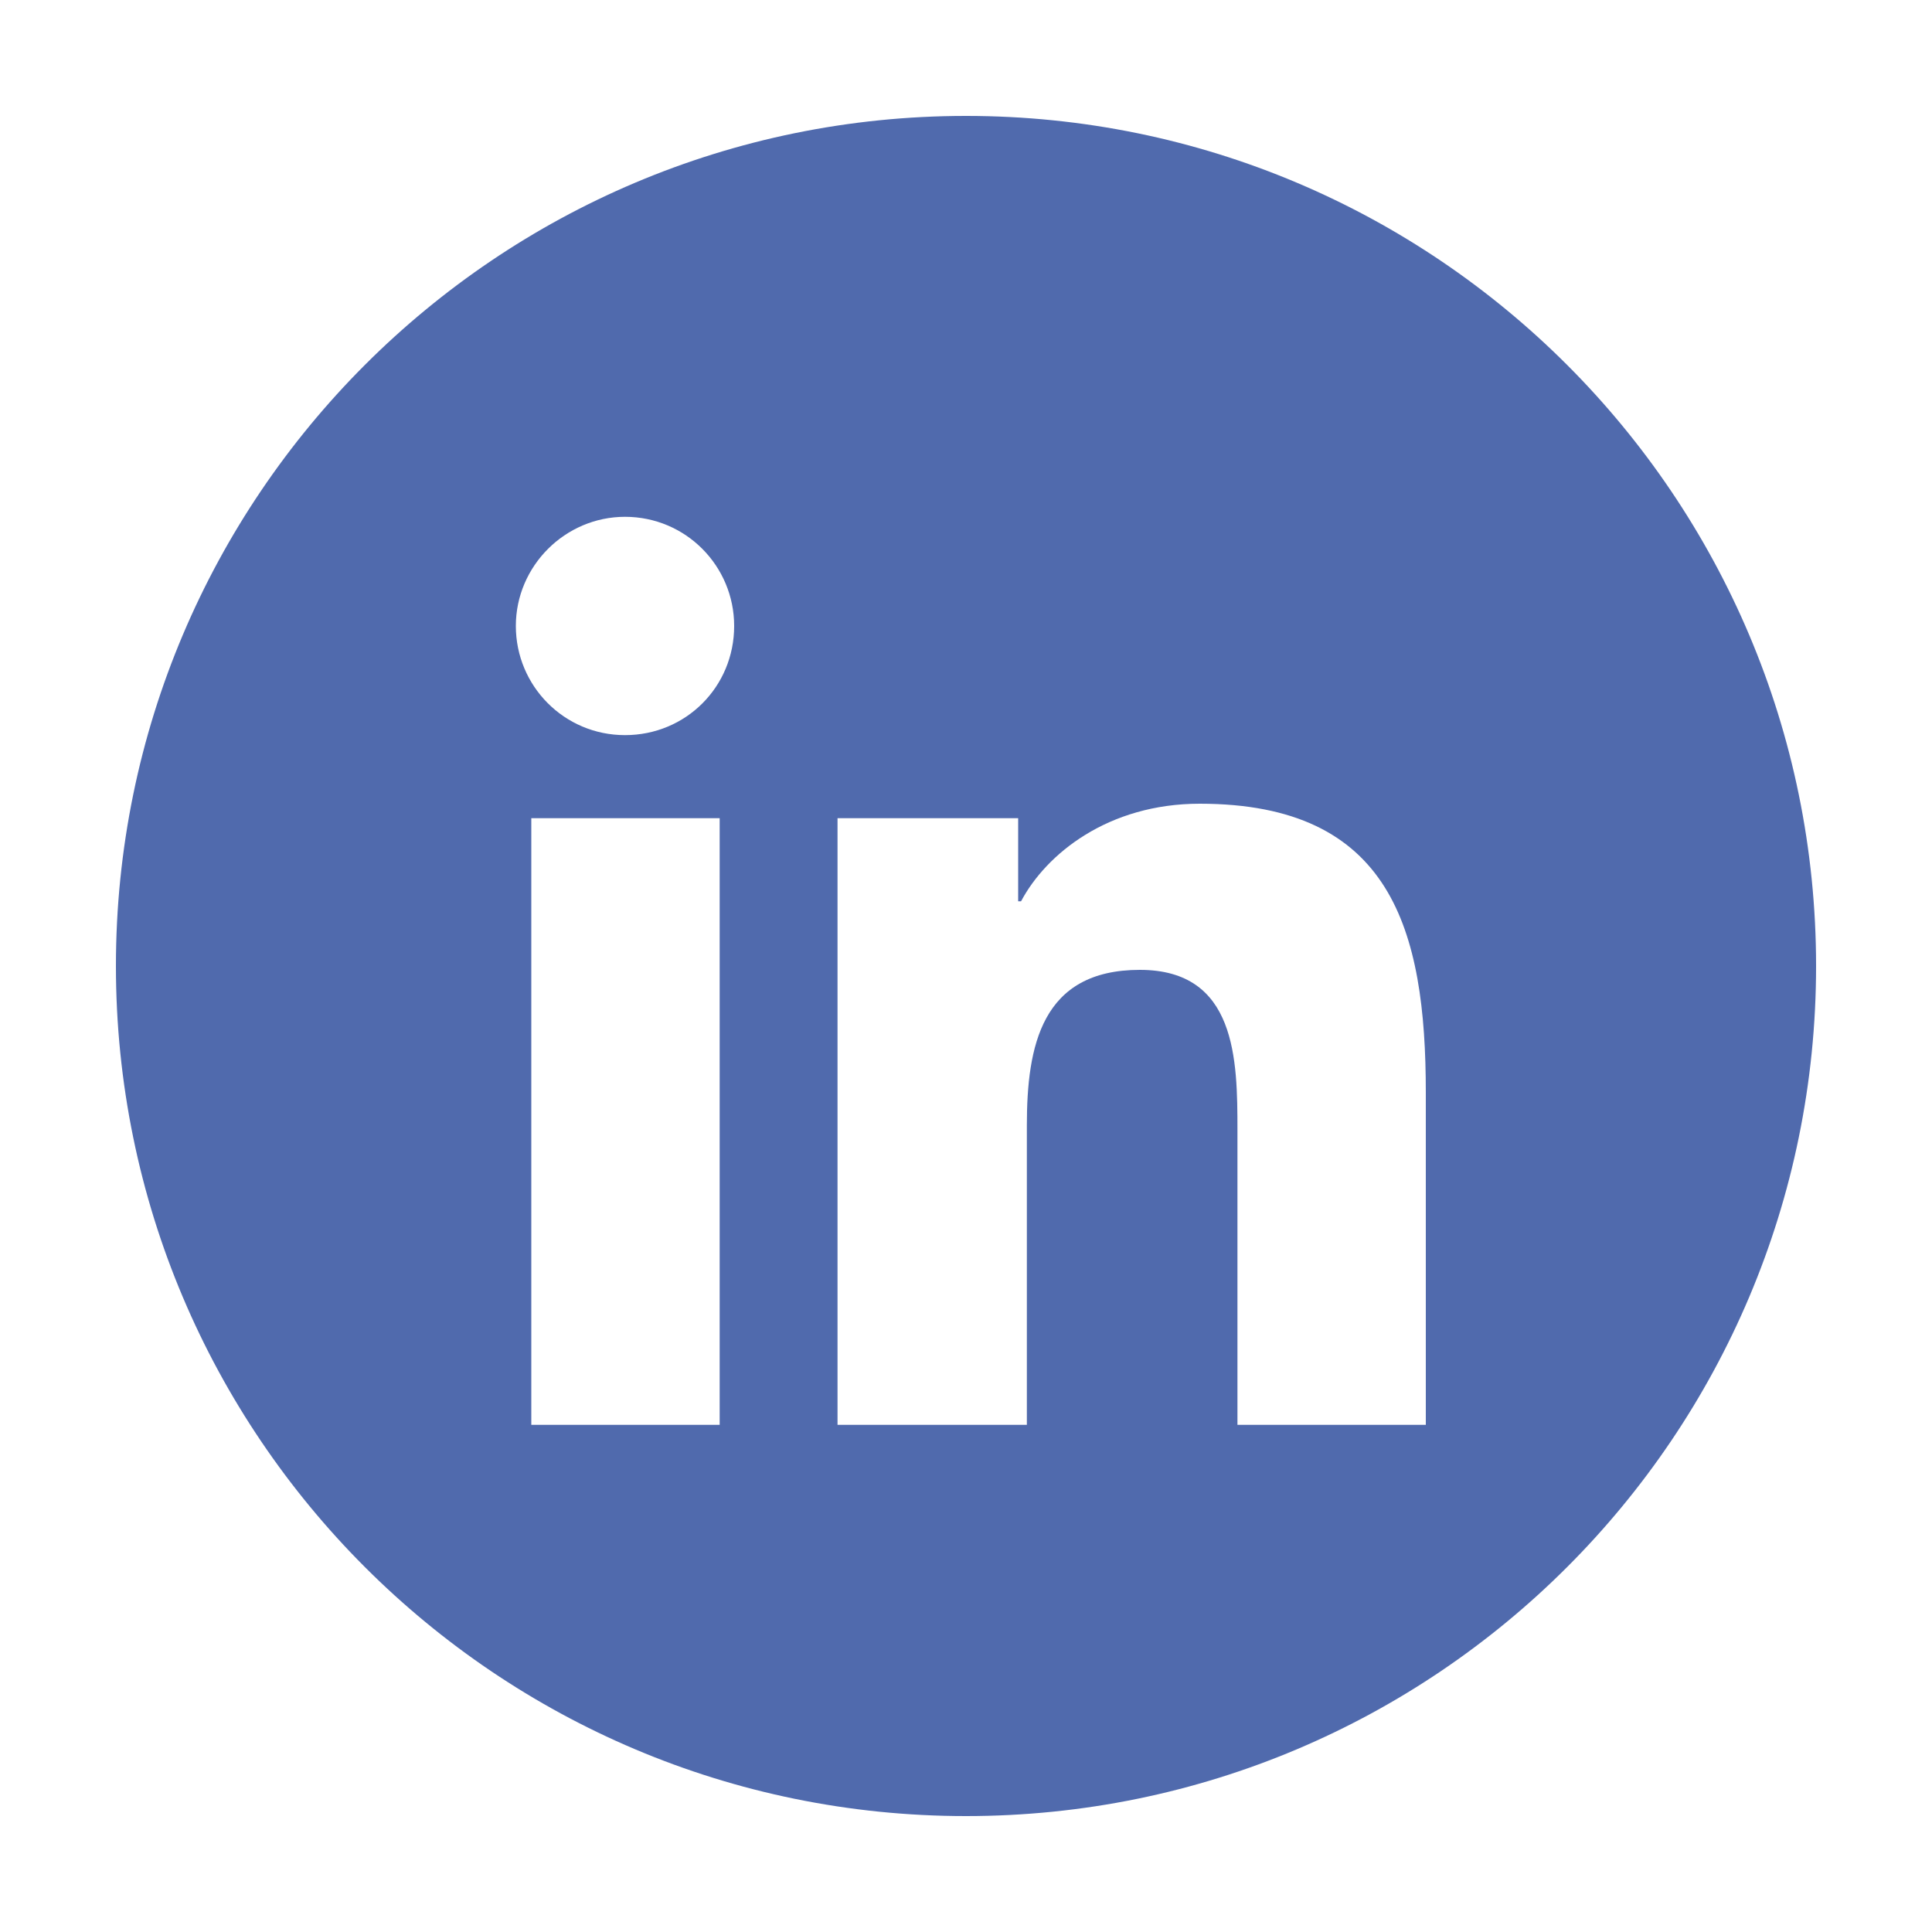 <?xml version="1.0" encoding="utf-8"?>
<!-- Generator: Adobe Illustrator 25.4.1, SVG Export Plug-In . SVG Version: 6.00 Build 0)  -->
<svg version="1.1" id="Capa_1" xmlns="http://www.w3.org/2000/svg" xmlns:xlink="http://www.w3.org/1999/xlink" x="0px" y="0px"
	 viewBox="0 0 200 200" style="enable-background:new 0 0 200 200;" xml:space="preserve">
<style type="text/css">
	.st0{fill:#506AAD;}
</style>
<path class="st0" d="M100,12c-48.6,0-88,39.4-88,88s39.4,88,88,88s88-39.4,88-88S148.6,12,100,12z M74.5,147.5H55V84.7h19.5V147.5z
	 M64.7,76.1c-6.3,0-11.3-5.1-11.3-11.3s5.1-11.3,11.3-11.3C71,53.5,76,58.6,76,64.8C76,71.1,71,76.1,64.7,76.1z M147.6,147.5h-19.5
	V117c0-7.3-0.1-16.6-10.1-16.6c-10.2,0-11.7,7.9-11.7,16.1v31H86.7V84.7h18.7v8.6h0.3c2.6-4.9,9-10.1,18.5-10.1
	c19.8,0,23.4,13,23.4,29.9L147.6,147.5L147.6,147.5z"/>
</svg>
